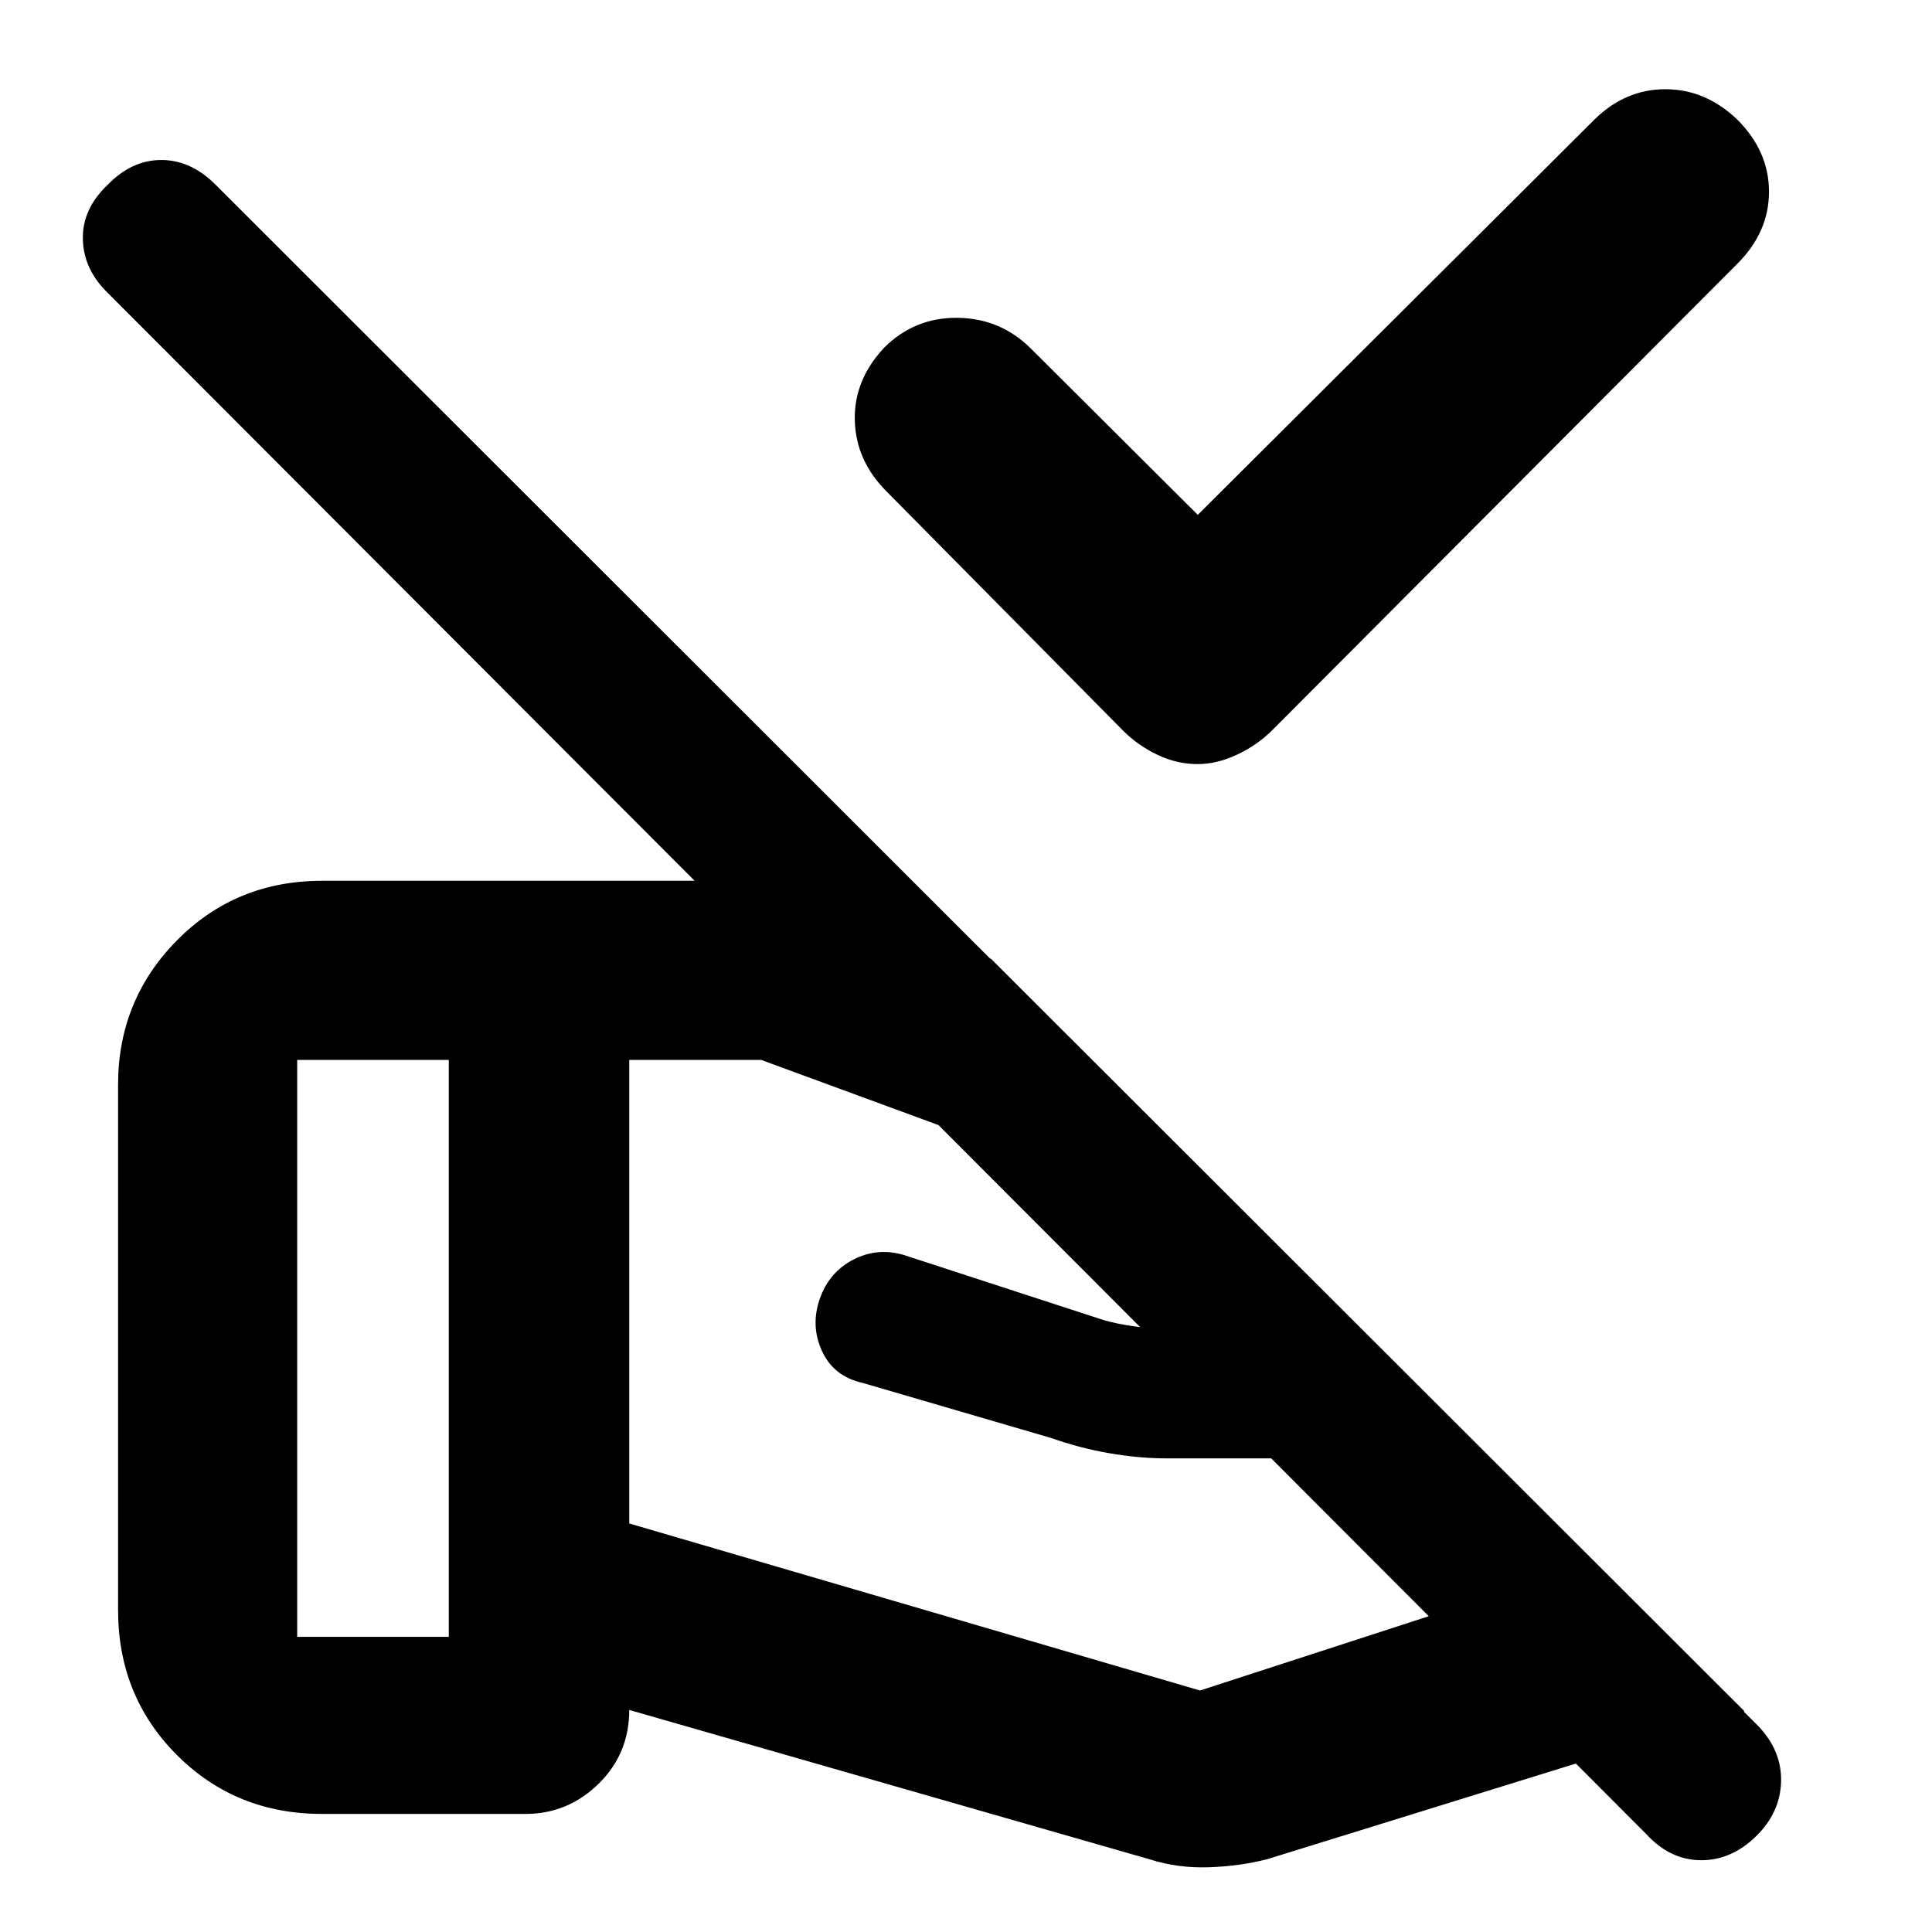 <svg xmlns="http://www.w3.org/2000/svg" height="40" viewBox="0 -960 960 960" width="40"><path d="m595.17-704.17 197-196.33q15.33-15.17 35.33-15.17t35.83 15.17Q879-884.79 879-864.73q0 20.06-15.67 35.73L631.67-596.67q-7.27 7.11-17.14 11.72-9.88 4.62-19.46 4.62-10.34 0-19.96-4.62-9.62-4.61-16.78-11.72L440.5-715.83Q425.33-731 424.75-751q-.58-20 14.58-36.25 15.17-15.08 36.5-14.83 21.34.25 36.46 15.33l82.88 82.58Zm-282.5 270.84V-203l283.62 83 195.54-63.5-51.9-51.83H580.44q-14.58 0-29.34-2.59-14.77-2.58-28.77-7.54l-93.66-27.37q-14.37-3.18-20.19-15.76-5.81-12.58-1.15-25.97 4.67-13.4 16.77-19.59 12.1-6.18 25.23-2.18L548.55-304q13.35 3.83 35.99 4.92 22.64 1.08-4.21 1.08H677l-39.83-40.17-258.93-95.16h-65.57ZM571.67-36l-259-74.33q0 21.77-15.27 36.72-15.27 14.94-36.32 14.94H160q-42.83 0-72.08-29.25T58.67-160v-261q0-42.12 29.25-71.73 29.25-29.6 72.08-29.6h215.5q8.77 0 17.55.91 8.78.92 18.12 5.25l81.33 32.67 374.33 373.83-237.16 73.5q-13.68 3.5-29.06 4-15.38.5-28.94-3.83ZM872.5-47.5q-12.33 12-27.5 11.83-15.17-.16-26.83-12.83L53.5-814.5q-12-11.67-12.33-26.67-.34-15 12.33-27 11.94-12.33 26.67-12.33 14.72 0 27 12.33l766.66 766Q885.5-89.83 885-74.5q-.5 15.33-12.5 27Zm-724.83-99.17H223v-286.66h-75.33v286.66Z"/></svg>
